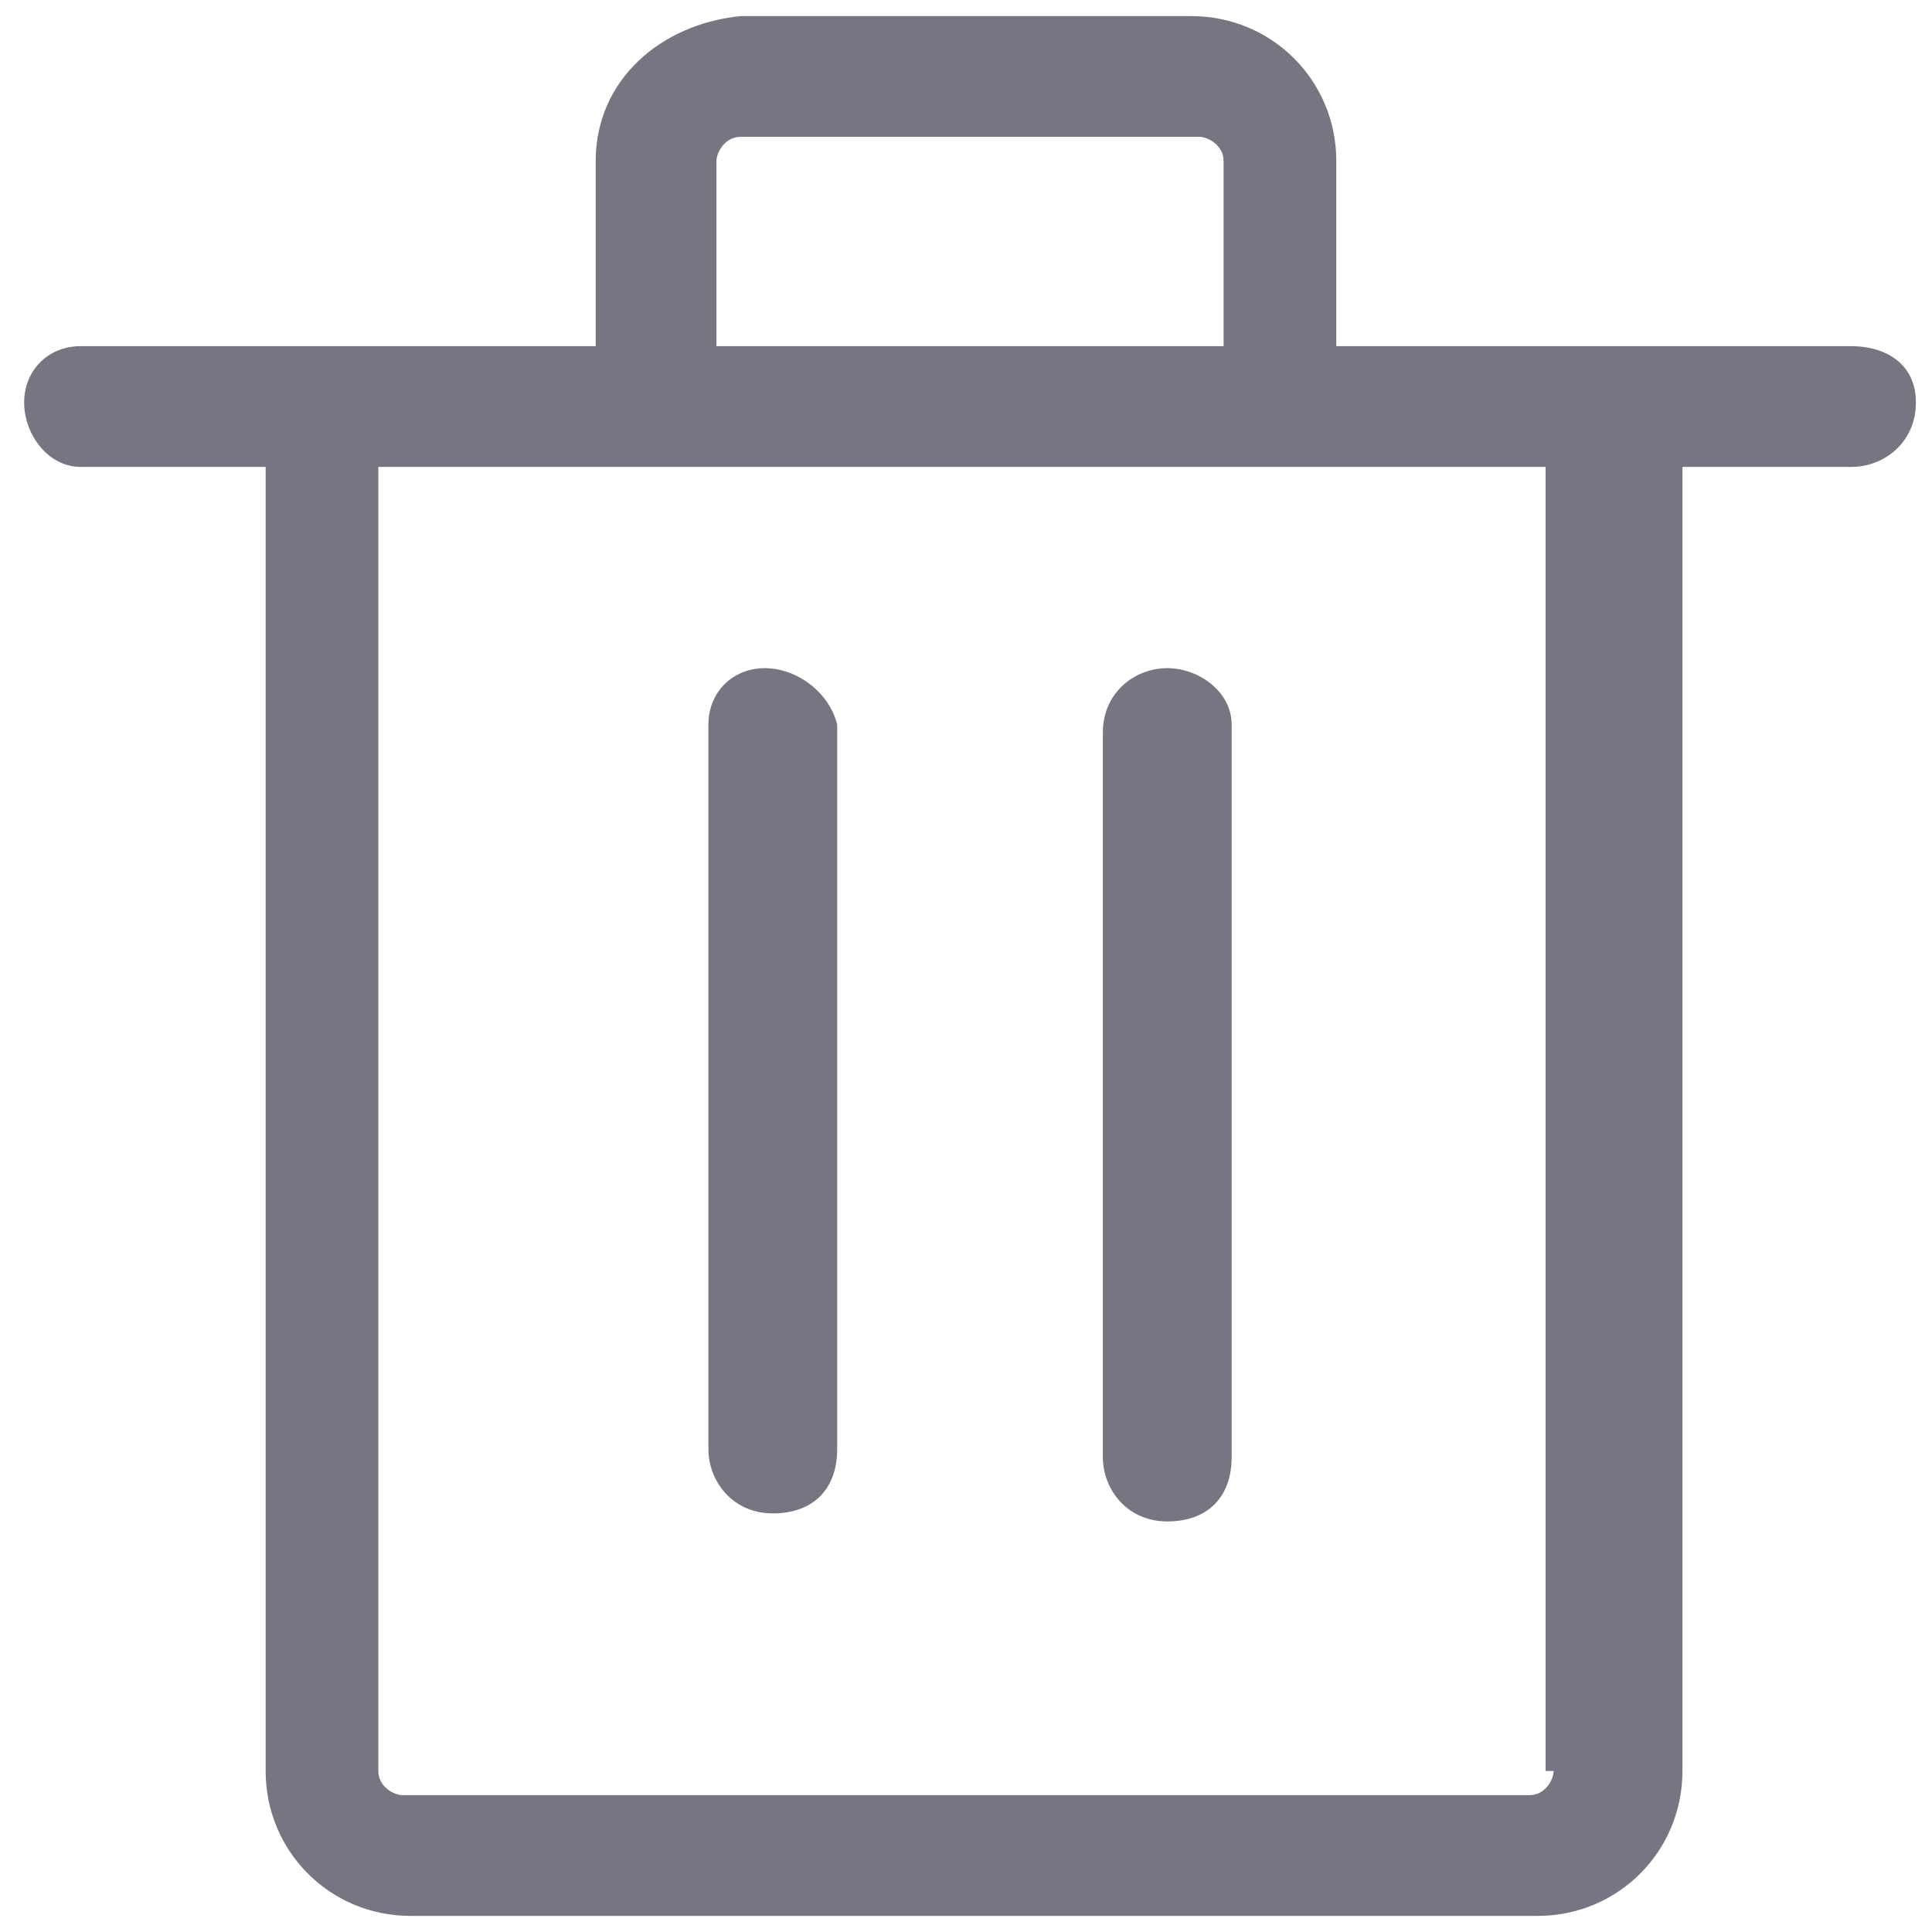 <?xml version="1.0" encoding="utf-8"?>
<!-- Generator: Adobe Illustrator 21.0.2, SVG Export Plug-In . SVG Version: 6.00 Build 0)  -->
<svg version="1.1" id="Ebene_1" xmlns="http://www.w3.org/2000/svg" xmlns:xlink="http://www.w3.org/1999/xlink" x="0px" y="0px"
	 viewBox="0 0 24 24" style="enable-background:new 0 0 24 24;" xml:space="preserve">
<style type="text/css">
	.st0{fill:#777582;}
</style>
<g>
	<path class="st0" d="M23,4.3h-3h-3.4V2c0-1-0.8-1.8-1.8-1.8H9.2C8.2,0.3,7.4,1,7.4,2v2.3H4H1C0.6,4.3,0.3,4.6,0.3,5S0.6,5.8,1,5.8
		h2.3V22c0,1,0.8,1.8,1.8,1.8h14c1,0,1.8-0.8,1.8-1.8V5.8H23c0.4,0,0.8-0.3,0.8-0.8S23.4,4.3,23,4.3z M8.9,2c0-0.1,0.1-0.3,0.3-0.3
		h5.7c0.1,0,0.3,0.1,0.3,0.3v2.3H8.9V2z M19.3,22c0,0.1-0.1,0.3-0.3,0.3H5c-0.1,0-0.3-0.1-0.3-0.3V5.8h14.5V22z"/>
	<path class="st0" d="M9.5,8.3C9.1,8.3,8.8,8.6,8.8,9v9c0,0.4,0.3,0.8,0.8,0.8s0.8-0.3,0.8-0.8V9C10.3,8.6,9.9,8.3,9.5,8.3z"/>
	<path class="st0" d="M14.5,8.3c-0.4,0-0.8,0.3-0.8,0.8v9c0,0.4,0.3,0.8,0.8,0.8s0.8-0.3,0.8-0.8V9C15.3,8.6,14.9,8.3,14.5,8.3z"/>
</g>
</svg>
